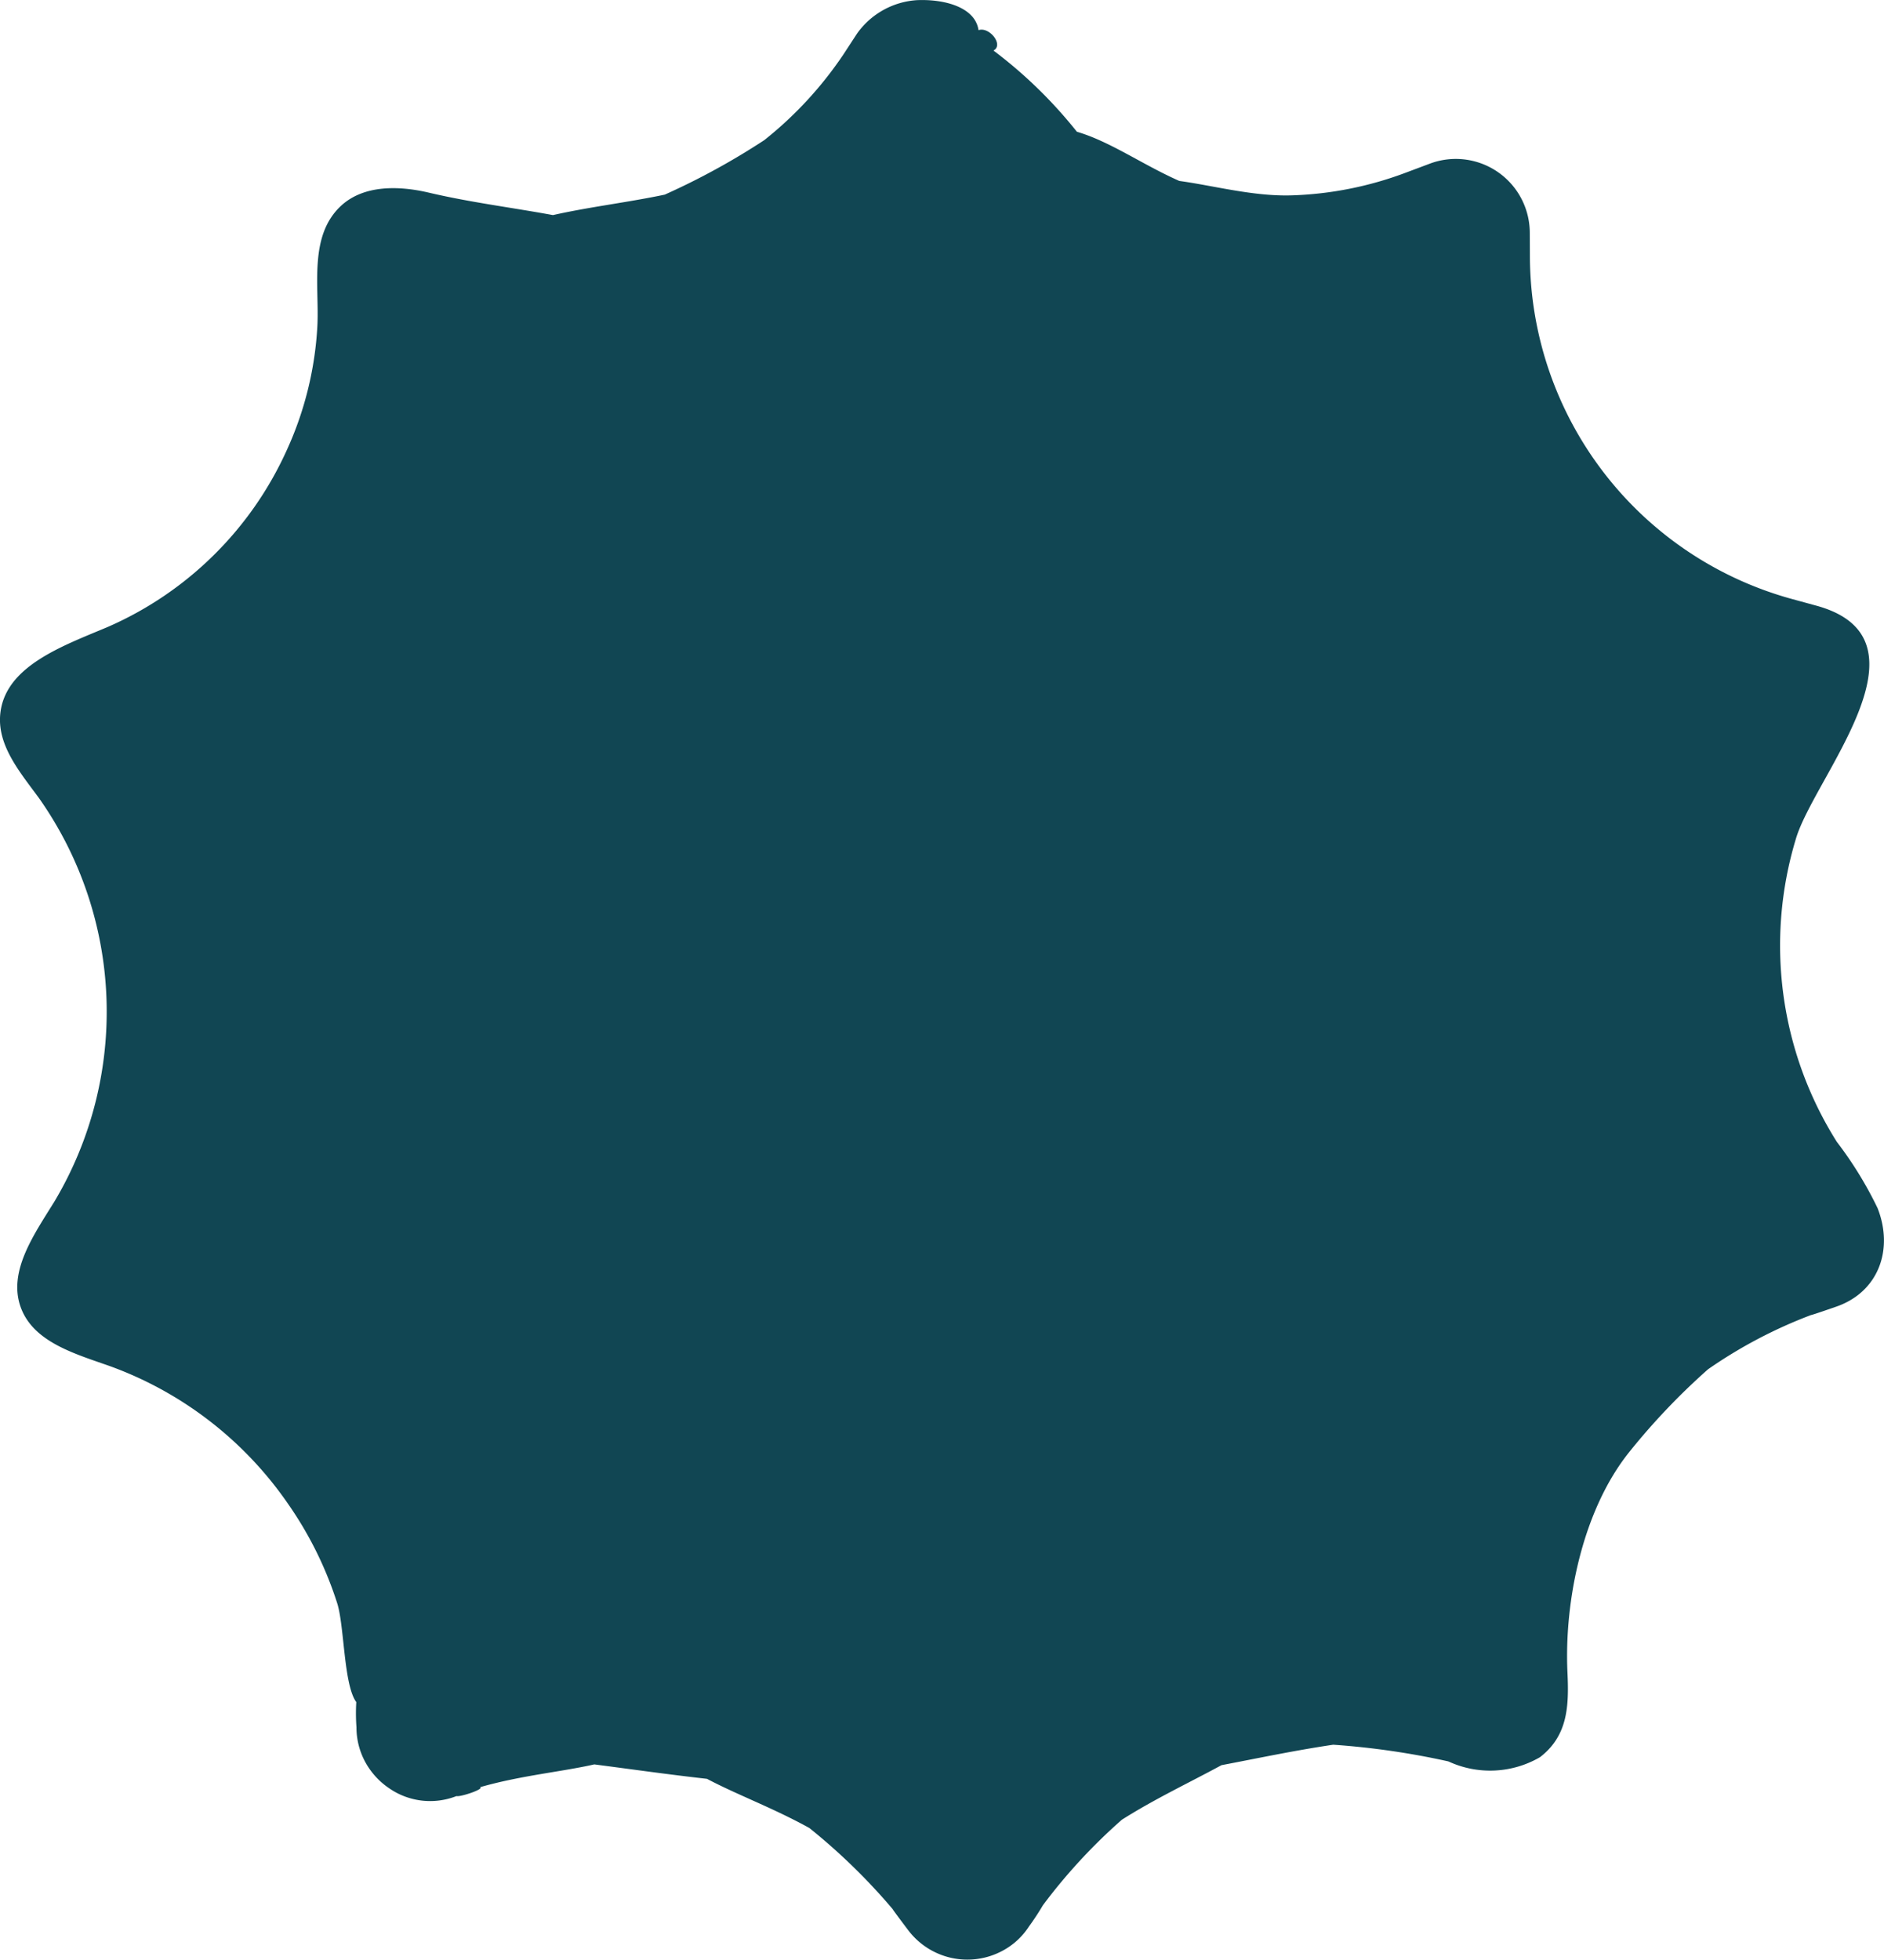 <svg id="Grupo_365" data-name="Grupo 365" xmlns="http://www.w3.org/2000/svg" xmlns:xlink="http://www.w3.org/1999/xlink" width="127.186" height="132.251" viewBox="0 0 127.186 132.251">
  <defs>
    <clipPath id="clip-path">
      <rect id="Rectángulo_183" data-name="Rectángulo 183" width="127.186" height="132.251" fill="#114653"/>
    </clipPath>
  </defs>
  <g id="Grupo_364" data-name="Grupo 364" transform="translate(0 0)" clip-path="url(#clip-path)">
    <path id="Trazado_105" data-name="Trazado 105" d="M24.066,116.574a12.482,12.482,0,0,1-.013-1.707c-.856-1.166-.8-5.139-1.288-6.672a24.954,24.954,0,0,0-3.3-6.681,24.926,24.926,0,0,0-12-9.305c-2.349-.834-5.17-1.607-6.048-3.943-.921-2.45.9-4.978,2.275-7.209A25.012,25.012,0,0,0,2.643,53.874C1.4,52.171-.143,50.389.01,48.285c.245-3.31,4.209-4.685,7.27-5.978A23.633,23.633,0,0,0,19.315,30.478a23.092,23.092,0,0,0,2.109-8.441c.148-2.677-.616-6.144,1.637-8.183,1.528-1.38,3.864-1.327,5.869-.86,2.825.664,5.563,1,8.4,1.52,2.485-.559,5.008-.847,7.545-1.38A48.1,48.1,0,0,0,51.6,9.453,25.627,25.627,0,0,0,56.933,3.68l.934-1.428A5.38,5.38,0,0,1,61.907.008c1.843-.079,3.926.467,4.153,2.026.729-.258,1.725,1,1.009,1.375A31,31,0,0,1,72.7,8.889c2.24.655,4.441,2.227,6.912,3.319,2.3.314,5.017,1.057,7.6.974a23.96,23.96,0,0,0,7.707-1.537l1.6-.6a4.993,4.993,0,0,1,6.755,4.637l.009,1.707a24.048,24.048,0,0,0,17.693,23.034l1.646.45c8.222,2.253-.144,11.55-1.38,15.724a24.832,24.832,0,0,0,2.764,20.466,25.638,25.638,0,0,1,2.747,4.467c1.1,2.79.074,5.7-2.869,6.677,0,0-1.616.563-1.62.537a32,32,0,0,0-6.952,3.659,45.337,45.337,0,0,0-5.292,5.55c-3.166,3.917-4.436,10.078-4.2,14.956.1,2.214.031,4.227-1.86,5.677a6.694,6.694,0,0,1-6.179.284,52.517,52.517,0,0,0-7.777-1.127c-2.594.384-5.057.908-7.541,1.38-2.17,1.179-4.489,2.266-6.725,3.681a37.745,37.745,0,0,0-5.332,5.773A17.045,17.045,0,0,1,69.47,130a4.832,4.832,0,0,1-1.795,1.651,5.007,5.007,0,0,1-6.393-1.432s-1.048-1.384-1.013-1.375a40.922,40.922,0,0,0-5.629-5.48c-2.428-1.345-4.9-2.253-6.912-3.319-2.563-.288-4.96-.629-7.607-.974-2.2.5-4.96.747-7.707,1.537.293.135-1.371.681-1.594.6a4.861,4.861,0,0,1-4.589-.555,5.045,5.045,0,0,1-1.559-1.72,4.884,4.884,0,0,1-.607-2.362" transform="translate(-0.001 0.002)" fill="#114653"/>
  </g>
</svg>
